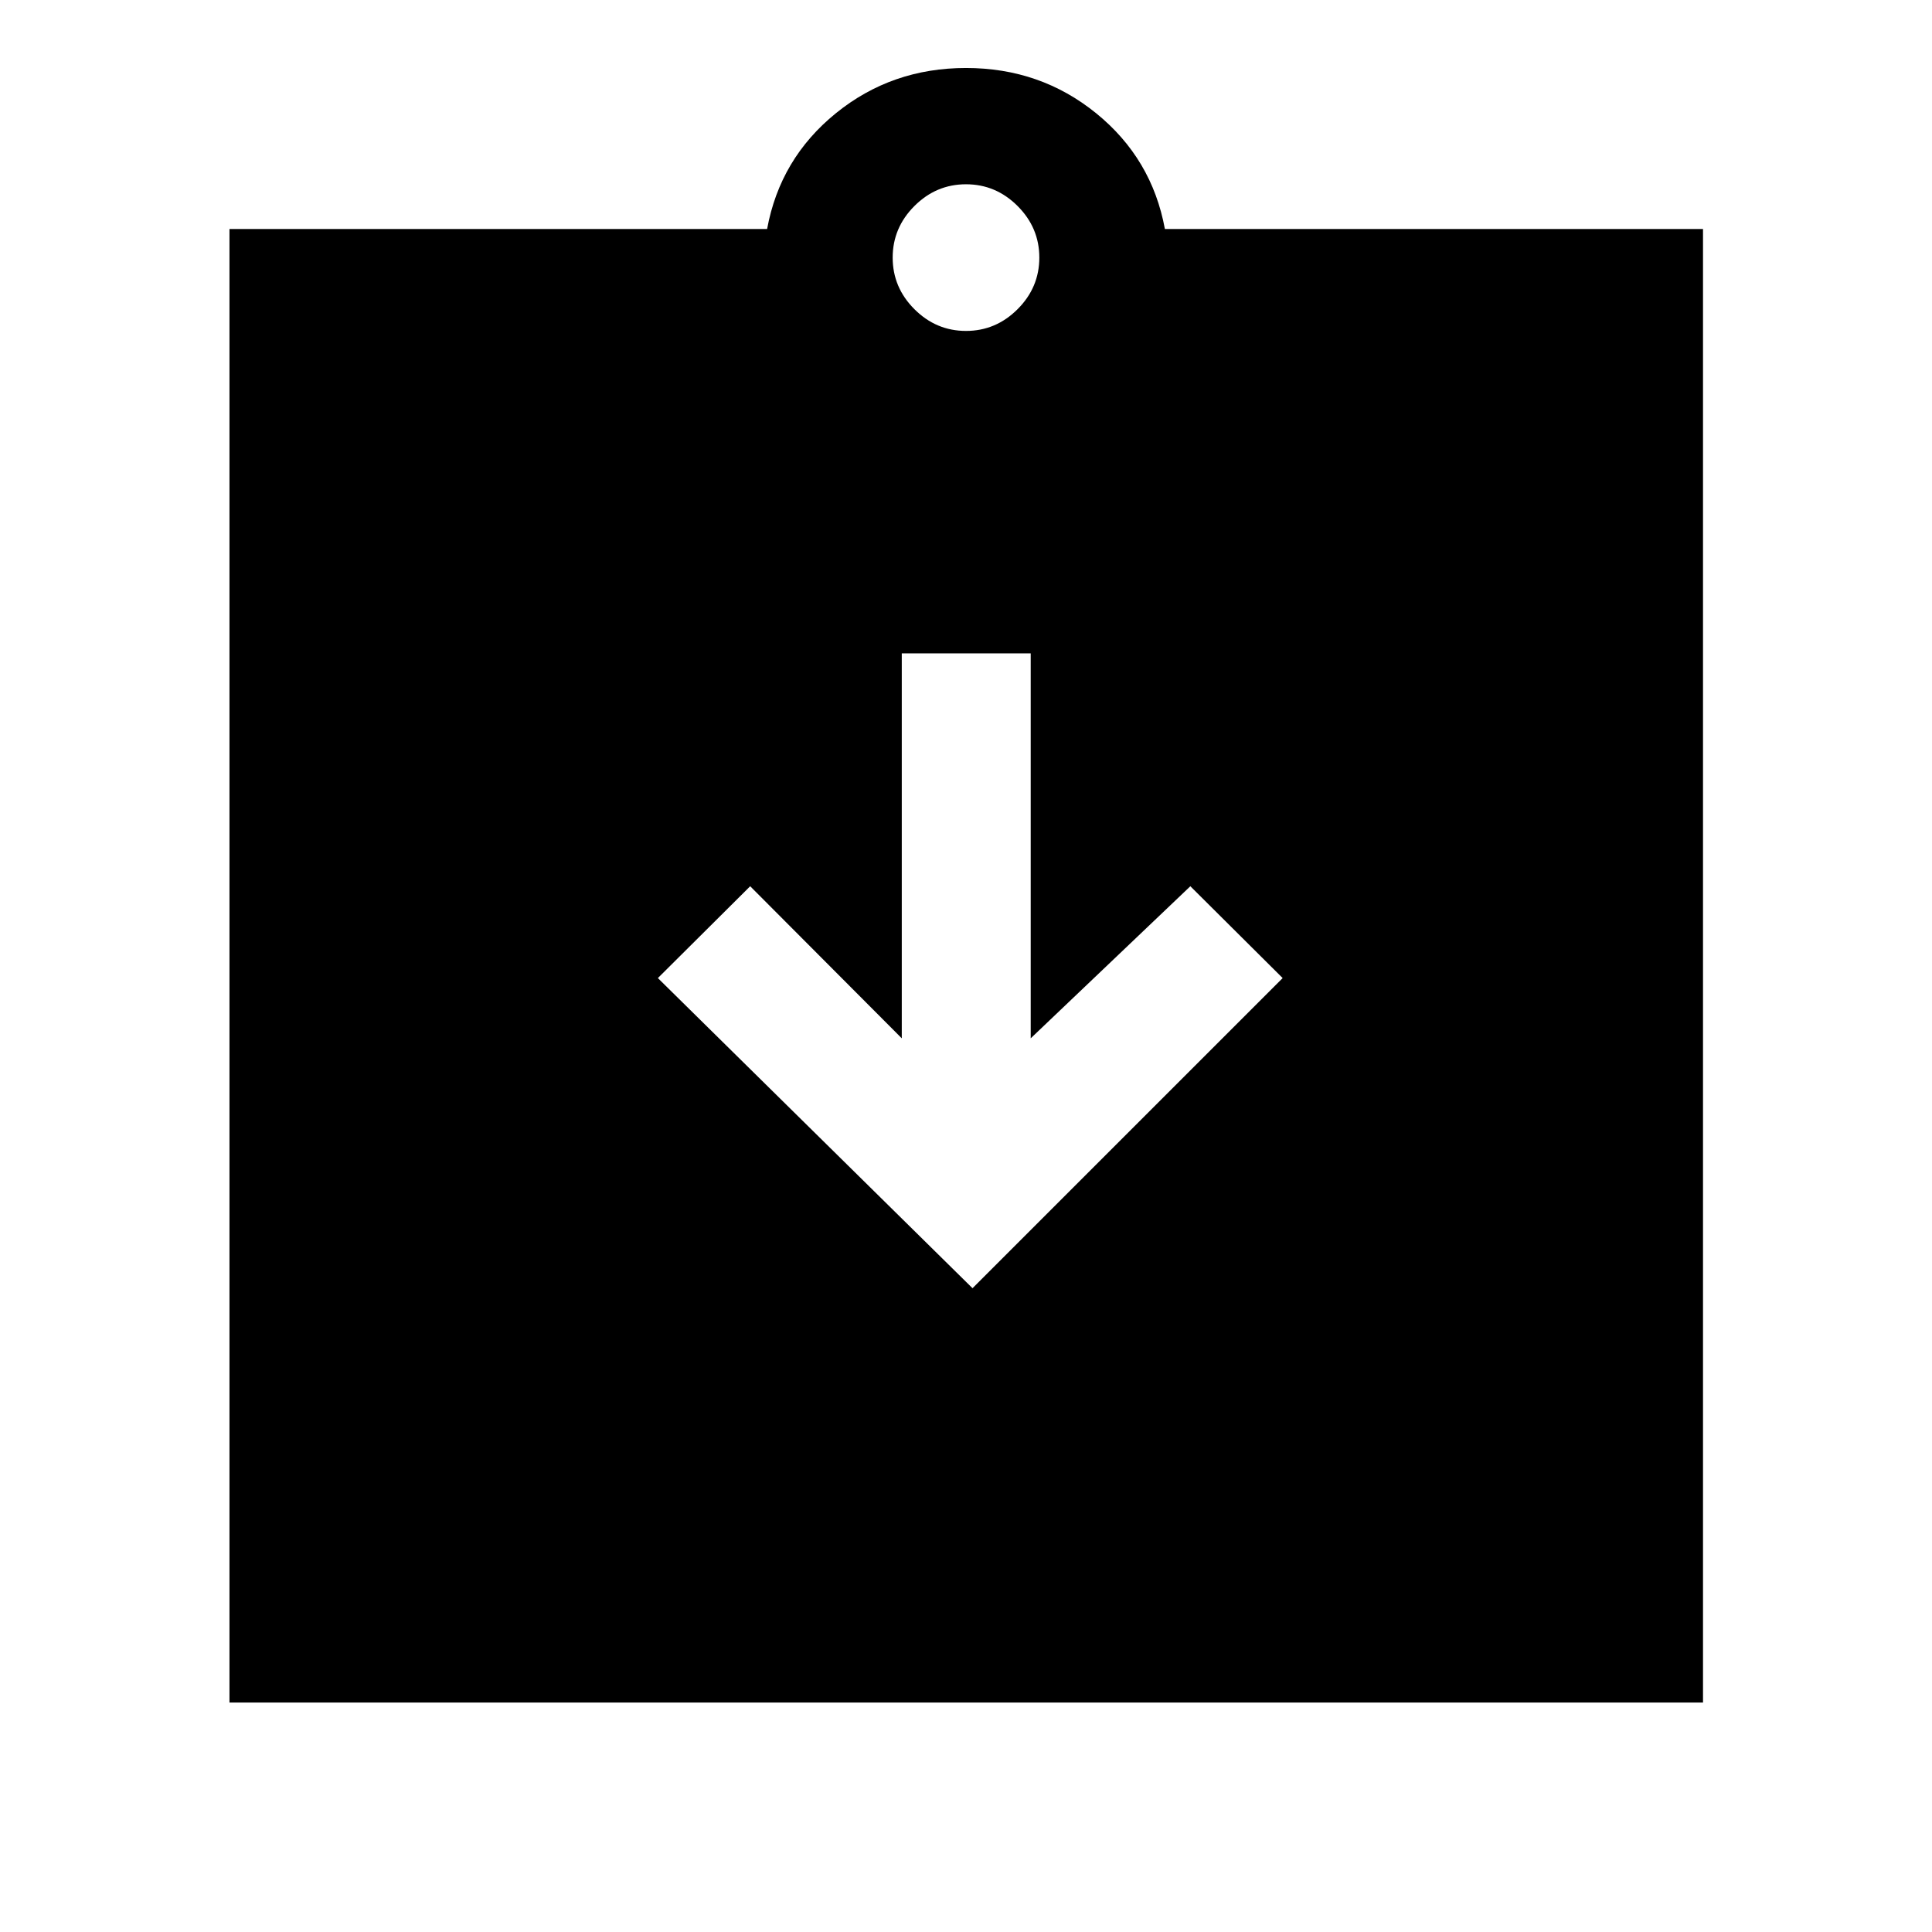 <svg xmlns="http://www.w3.org/2000/svg" width="48" height="48" viewBox="0 -960 960 960"><path d="M483.239-319.891 637.348-474l-45.87-45.63-79.326 75.565v-191.283h-64.065v191.283l-75.326-75.565-45.87 45.63 156.348 154.109ZM114.022-114.022v-732.196h267.152q6.435-35 34.152-57.5 27.717-22.5 64.674-22.5 36.957 0 64.674 22.5 27.717 22.5 34.152 57.5h267.392v732.196H114.022ZM480-795.565q14.829 0 25.632-10.803T516.435-832q0-14.829-10.803-25.632T480-868.435q-14.829 0-25.632 10.803T443.565-832q0 14.829 10.803 25.632T480-795.565Z"/></svg>